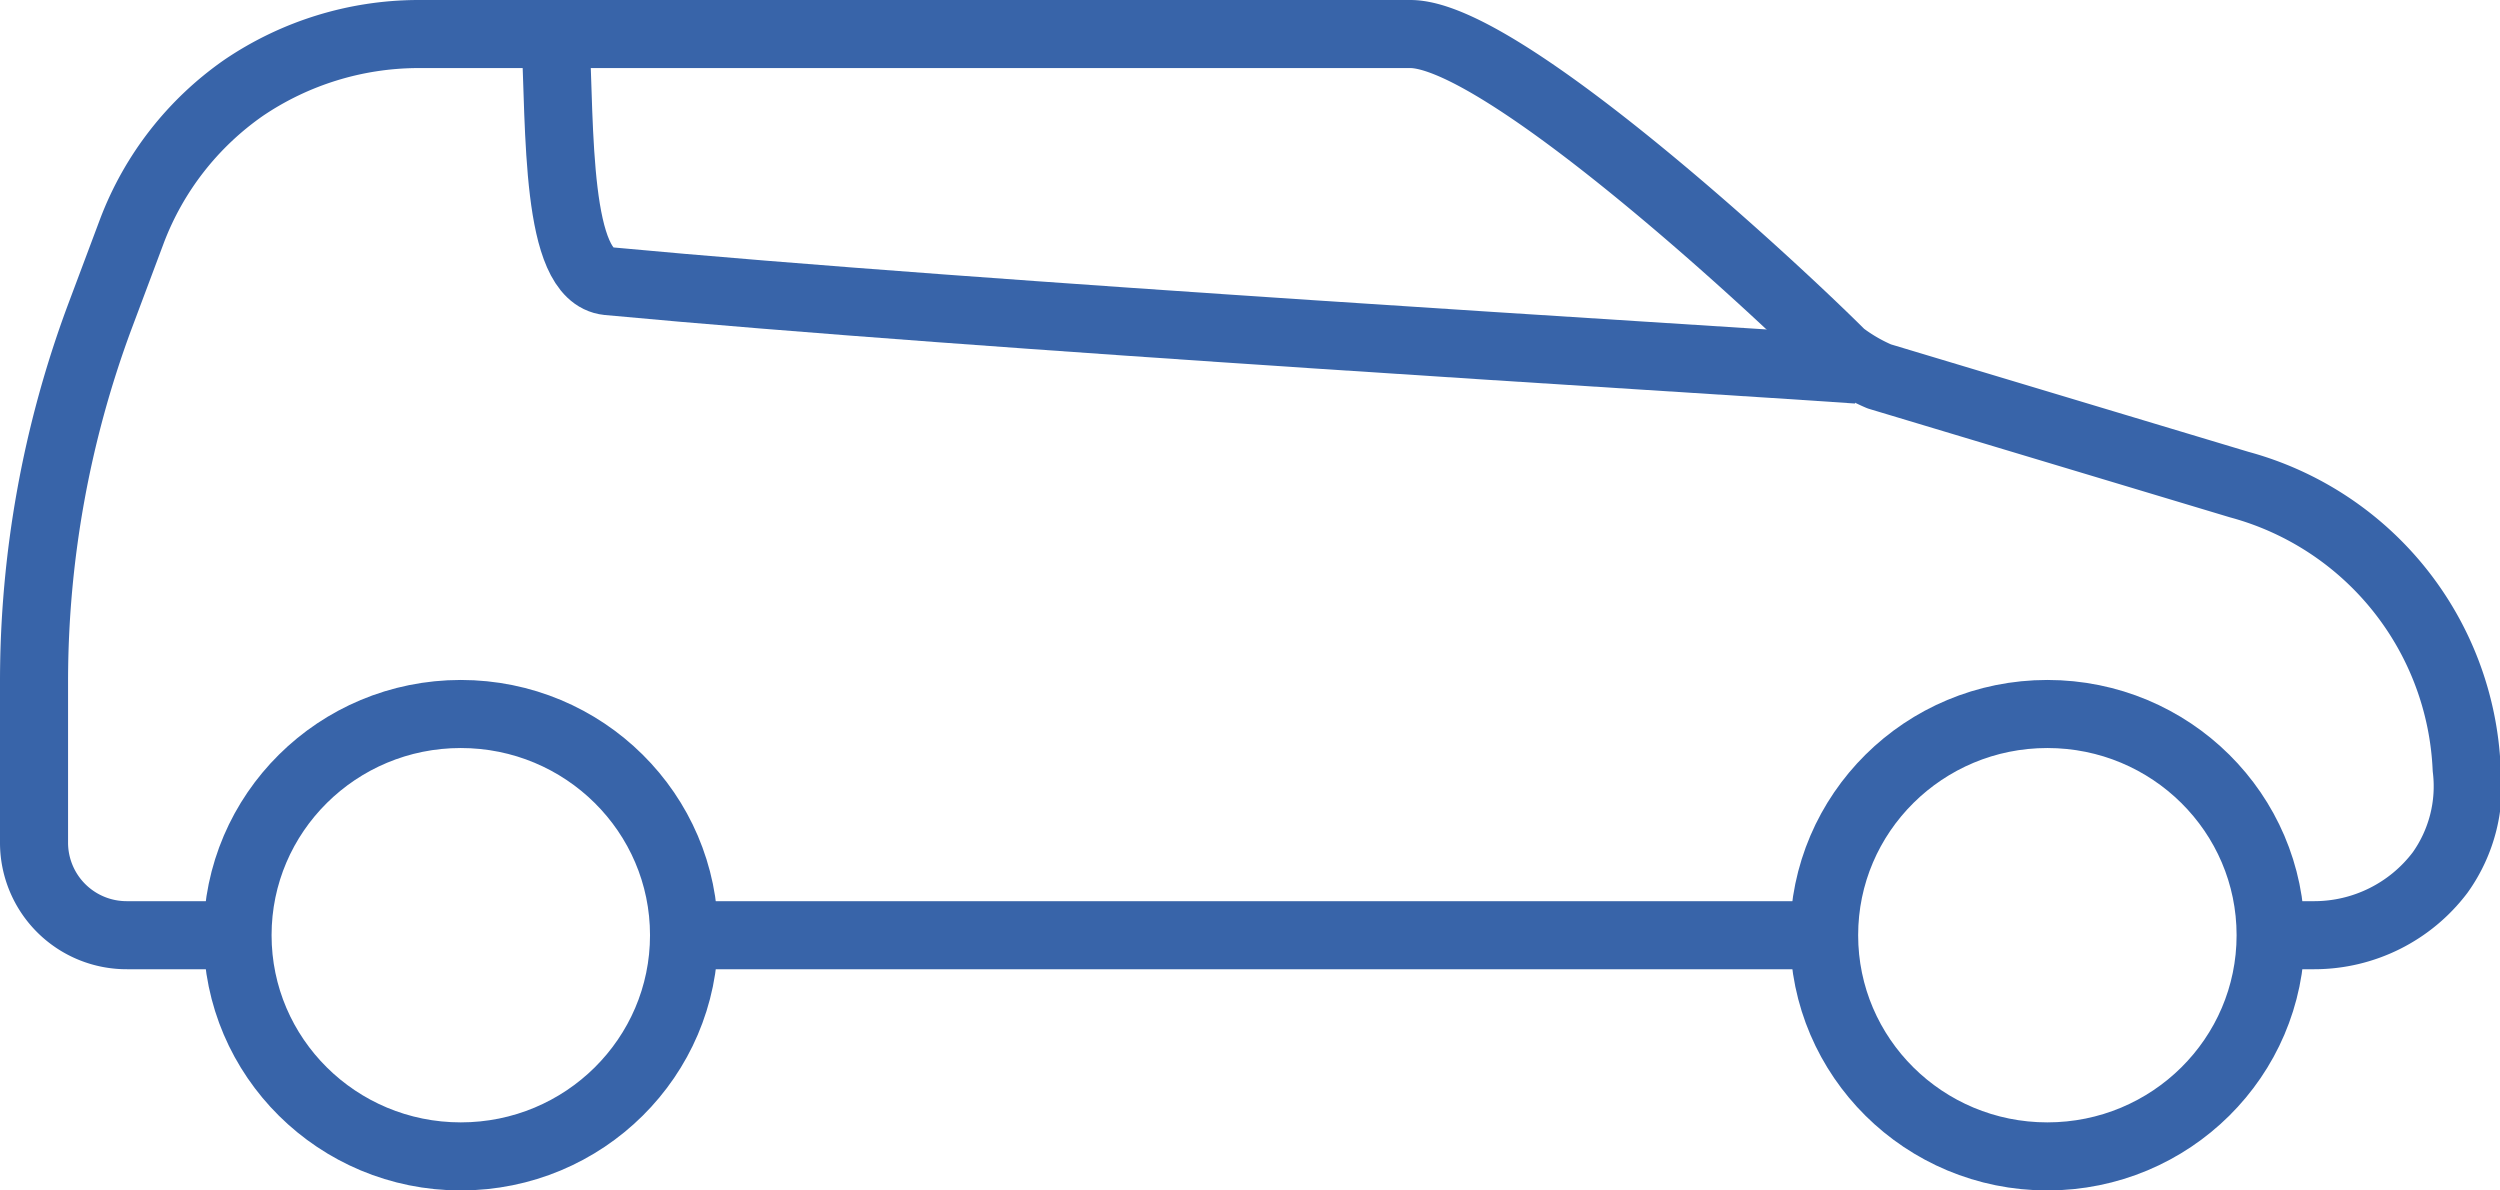 <svg xmlns="http://www.w3.org/2000/svg" viewBox="0 0 36.73 17.49"><defs><style>.cls-1{fill:none;stroke:#3864a9;stroke-linejoin:round;}</style></defs><title>Recurso 299</title><g id="Capa_2" data-name="Capa 2"><g id="PC"><ellipse class="cls-1" cx="6.77" cy="13.74" rx="3.28" ry="3.25"/><ellipse class="cls-1" cx="30.08" cy="13.74" rx="3.28" ry="3.25"/><path class="cls-1" d="M33.35,13.74H34a2.32,2.32,0,0,0,1.85-.92,2.18,2.18,0,0,0,.39-1.53,4.53,4.53,0,0,0-3.34-4.17L27.61,5.53a2.58,2.58,0,0,1-.55-.32c-1-1-5-4.71-6.34-4.71H6.14a4.59,4.59,0,0,0-2.56.79,4.51,4.51,0,0,0-1.64,2.1L1.46,4.67A15.37,15.37,0,0,0,.5,10v2.39a1.36,1.36,0,0,0,1.37,1.35H3.33"/><line class="cls-1" x1="10.05" y1="13.74" x2="26.79" y2="13.74"/><path class="cls-1" d="M27.29,5.43c-2.4-.17-12.81-.78-18.36-1.3-.77-.08-.7-2.22-.77-3.63"/></g></g></svg>